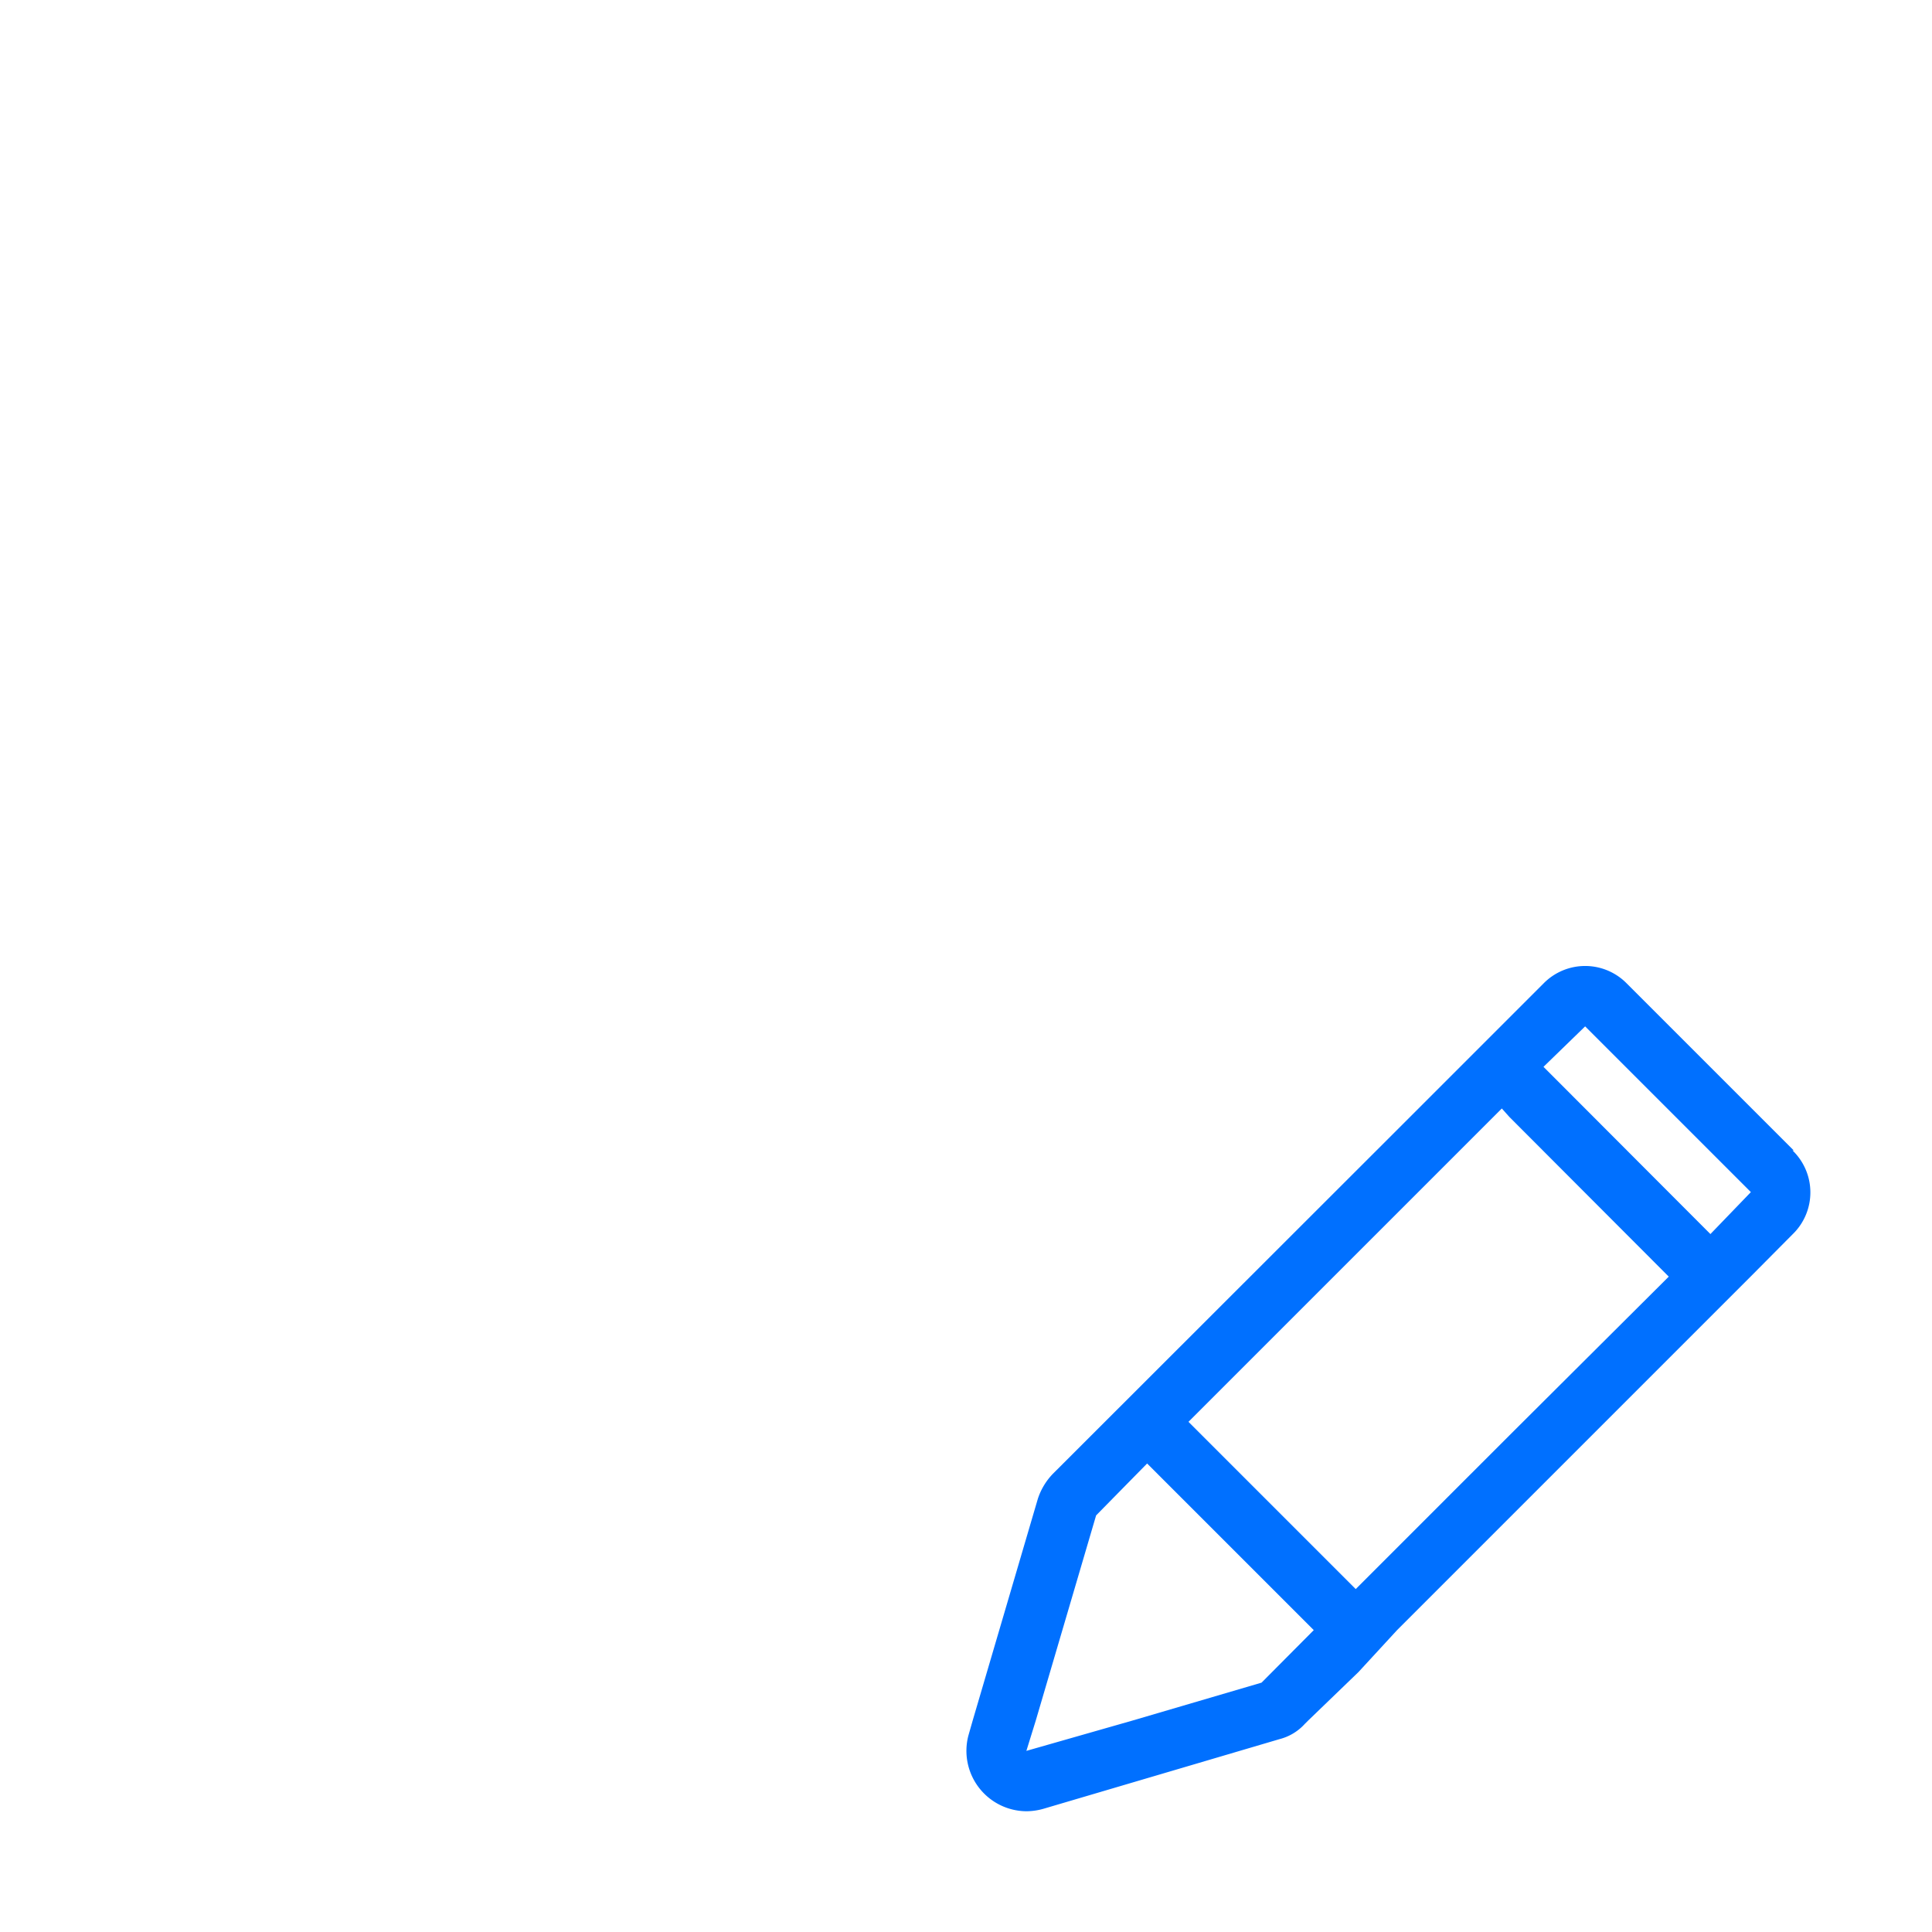 <svg t="1687144885909" class="icon" viewBox="0 0 1024 1024" version="1.1" xmlns="http://www.w3.org/2000/svg" p-id="2458" width="200" height="200"><path d="M672 192v48h48v-48zM112 256v640a16 16 0 0 0 16 16h328a24 24 0 0 1 0 48H128a64 64 0 0 1-64-64V256a64 64 0 0 1 64-64h544v48H128a16 16 0 0 0-16 16z m848 0v232a24 24 0 0 1-48 0V256a16 16 0 0 0-16-16H720v-48h176a64 64 0 0 1 64 64zM352 88V192h-48V88a24 24 0 0 1 48 0z" fill="" p-id="2459"></path><path d="M304 240h48v56a24 24 0 0 1-48 0z m632 160h-832a24 24 0 0 0 0 48h832a24 24 0 0 0 0-48zM720 88v208a24 24 0 0 1-48 0v-208a24 24 0 0 1 48 0zM200 544h304a21.28 21.28 0 0 1 24 24 21.28 21.28 0 0 1-24 24h-304a21.28 21.28 0 0 1-24-24 21.28 21.28 0 0 1 24-24zM200 656h304a24 24 0 0 1 0 48h-304a24 24 0 0 1 0-48zM200 768h304a24 24 0 0 1 0 48h-304a24 24 0 0 1 0-48z" fill="" p-id="2460"></path><path d="M950.72 609.76l-88.48-88.48a30.88 30.88 0 0 0-44.16 0L752 587.36 558.08 781.12a34.4 34.4 0 0 0-8 13.28L515.52 912l-2.24 7.84a32 32 0 0 0 5.6 27.68A32 32 0 0 0 544 960a33.6 33.6 0 0 0 8.96-1.28l125.28-36.96a27.04 27.04 0 0 0 13.28-8l1.76-1.76L720 886.24 740.48 864l11.52-11.52 48-48 128-128 22.08-22.24a30.88 30.88 0 0 0 0-44.48zM668.64 891.84L600 912 544 928l4.96-16 32-108.8L608 775.68 696.32 864zM800 760.8l-81.44 81.44-88.64-88.64 166.08-166.08 4 4.48 84.48 84.64z m106.56-106.72l-88.48-88.64L840.16 544 928 631.84z" fill="#0070FF" p-id="2461"></path></svg>